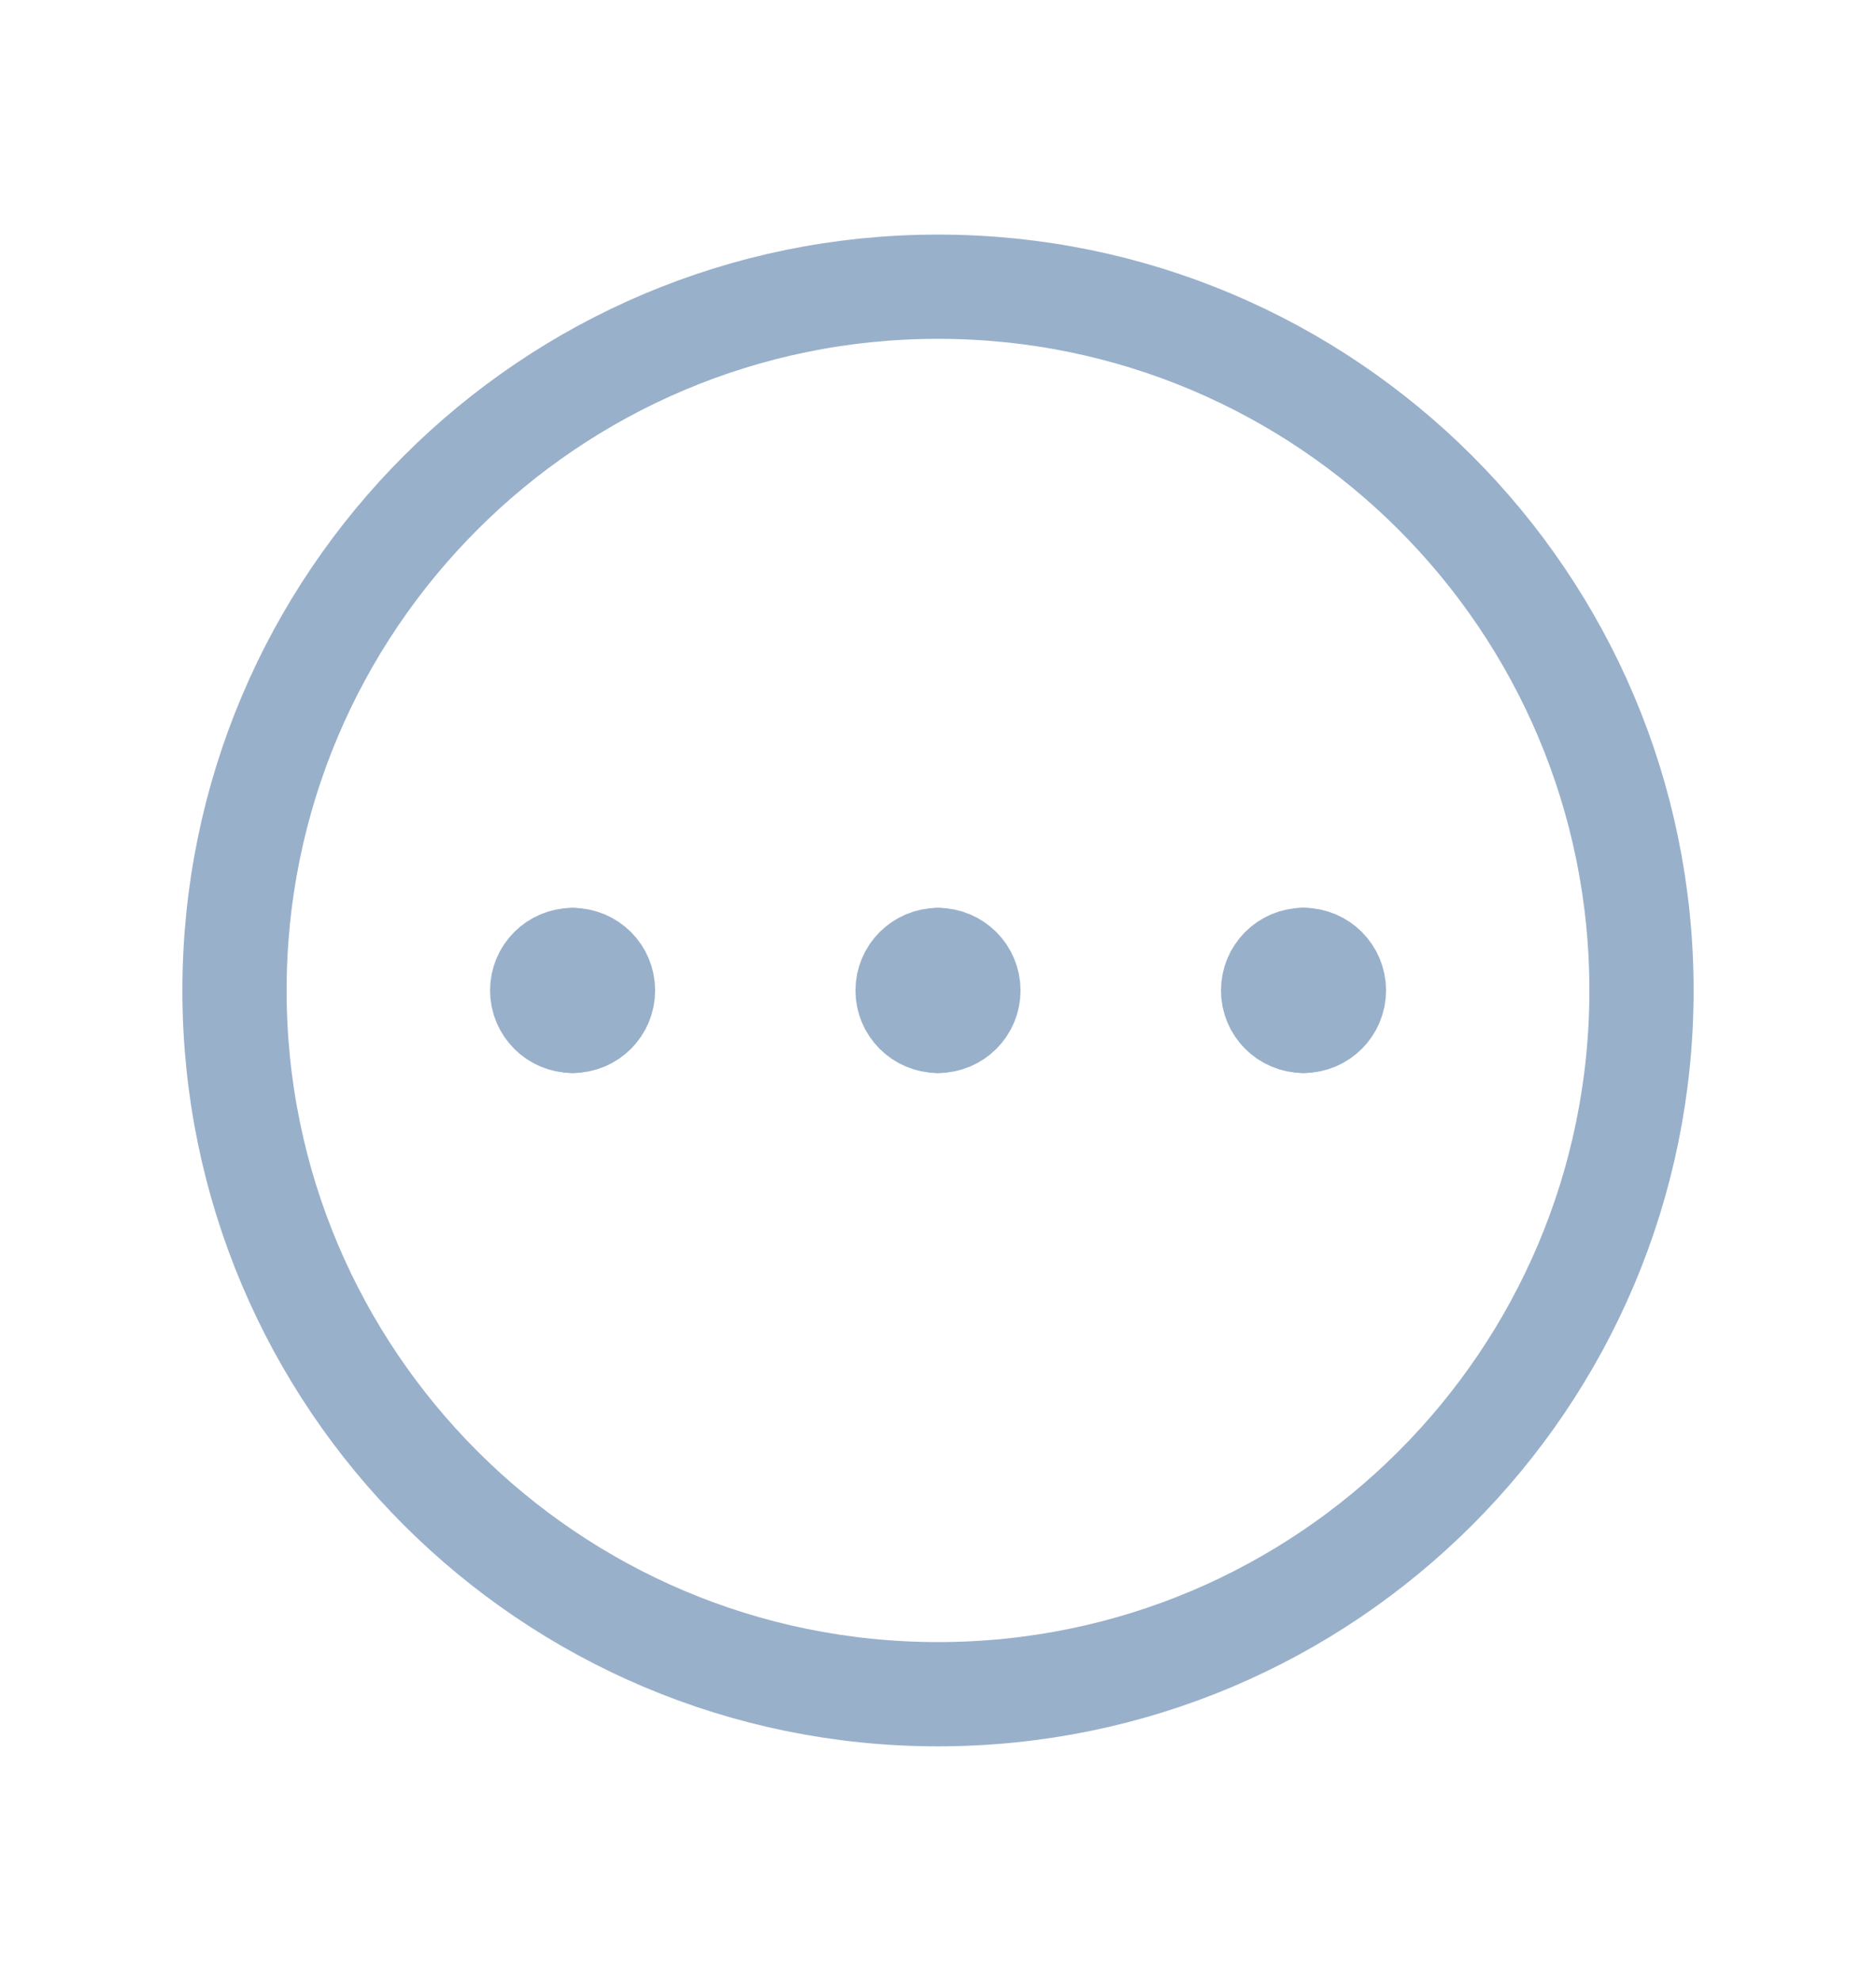 <svg width="18" height="19" viewBox="0 0 18 19" fill="none" xmlns="http://www.w3.org/2000/svg">
<path d="M9 16.25C12.728 16.25 15.75 13.228 15.75 9.5C15.75 5.772 12.728 2.75 9 2.75C5.272 2.75 2.25 5.772 2.25 9.5C2.25 13.228 5.272 16.25 9 16.25Z" stroke="#99B0CB" stroke-linecap="round" stroke-linejoin="round"/>
<path d="M5.494 9.792C5.333 9.792 5.202 9.661 5.202 9.5C5.202 9.338 5.333 9.208 5.494 9.208" stroke="#99B0CB" stroke-linecap="round" stroke-linejoin="round"/>
<path d="M5.494 9.792C5.656 9.792 5.786 9.661 5.786 9.5C5.786 9.338 5.656 9.208 5.494 9.208" stroke="#99B0CB" stroke-linecap="round" stroke-linejoin="round"/>
<path d="M9 9.792C8.839 9.792 8.708 9.661 8.708 9.5C8.708 9.339 8.839 9.208 9 9.208" stroke="#99B0CB" stroke-linecap="round" stroke-linejoin="round"/>
<path d="M9 9.792C9.161 9.792 9.292 9.662 9.292 9.5C9.292 9.339 9.161 9.208 9 9.208" stroke="#99B0CB" stroke-linecap="round" stroke-linejoin="round"/>
<path d="M12.507 9.792C12.346 9.792 12.215 9.661 12.215 9.5C12.215 9.338 12.346 9.207 12.507 9.207" stroke="#99B0CB" stroke-linecap="round" stroke-linejoin="round"/>
<path d="M12.507 9.792C12.668 9.792 12.799 9.661 12.799 9.5C12.799 9.338 12.668 9.207 12.507 9.207" stroke="#99B0CB" stroke-linecap="round" stroke-linejoin="round"/>
</svg>

